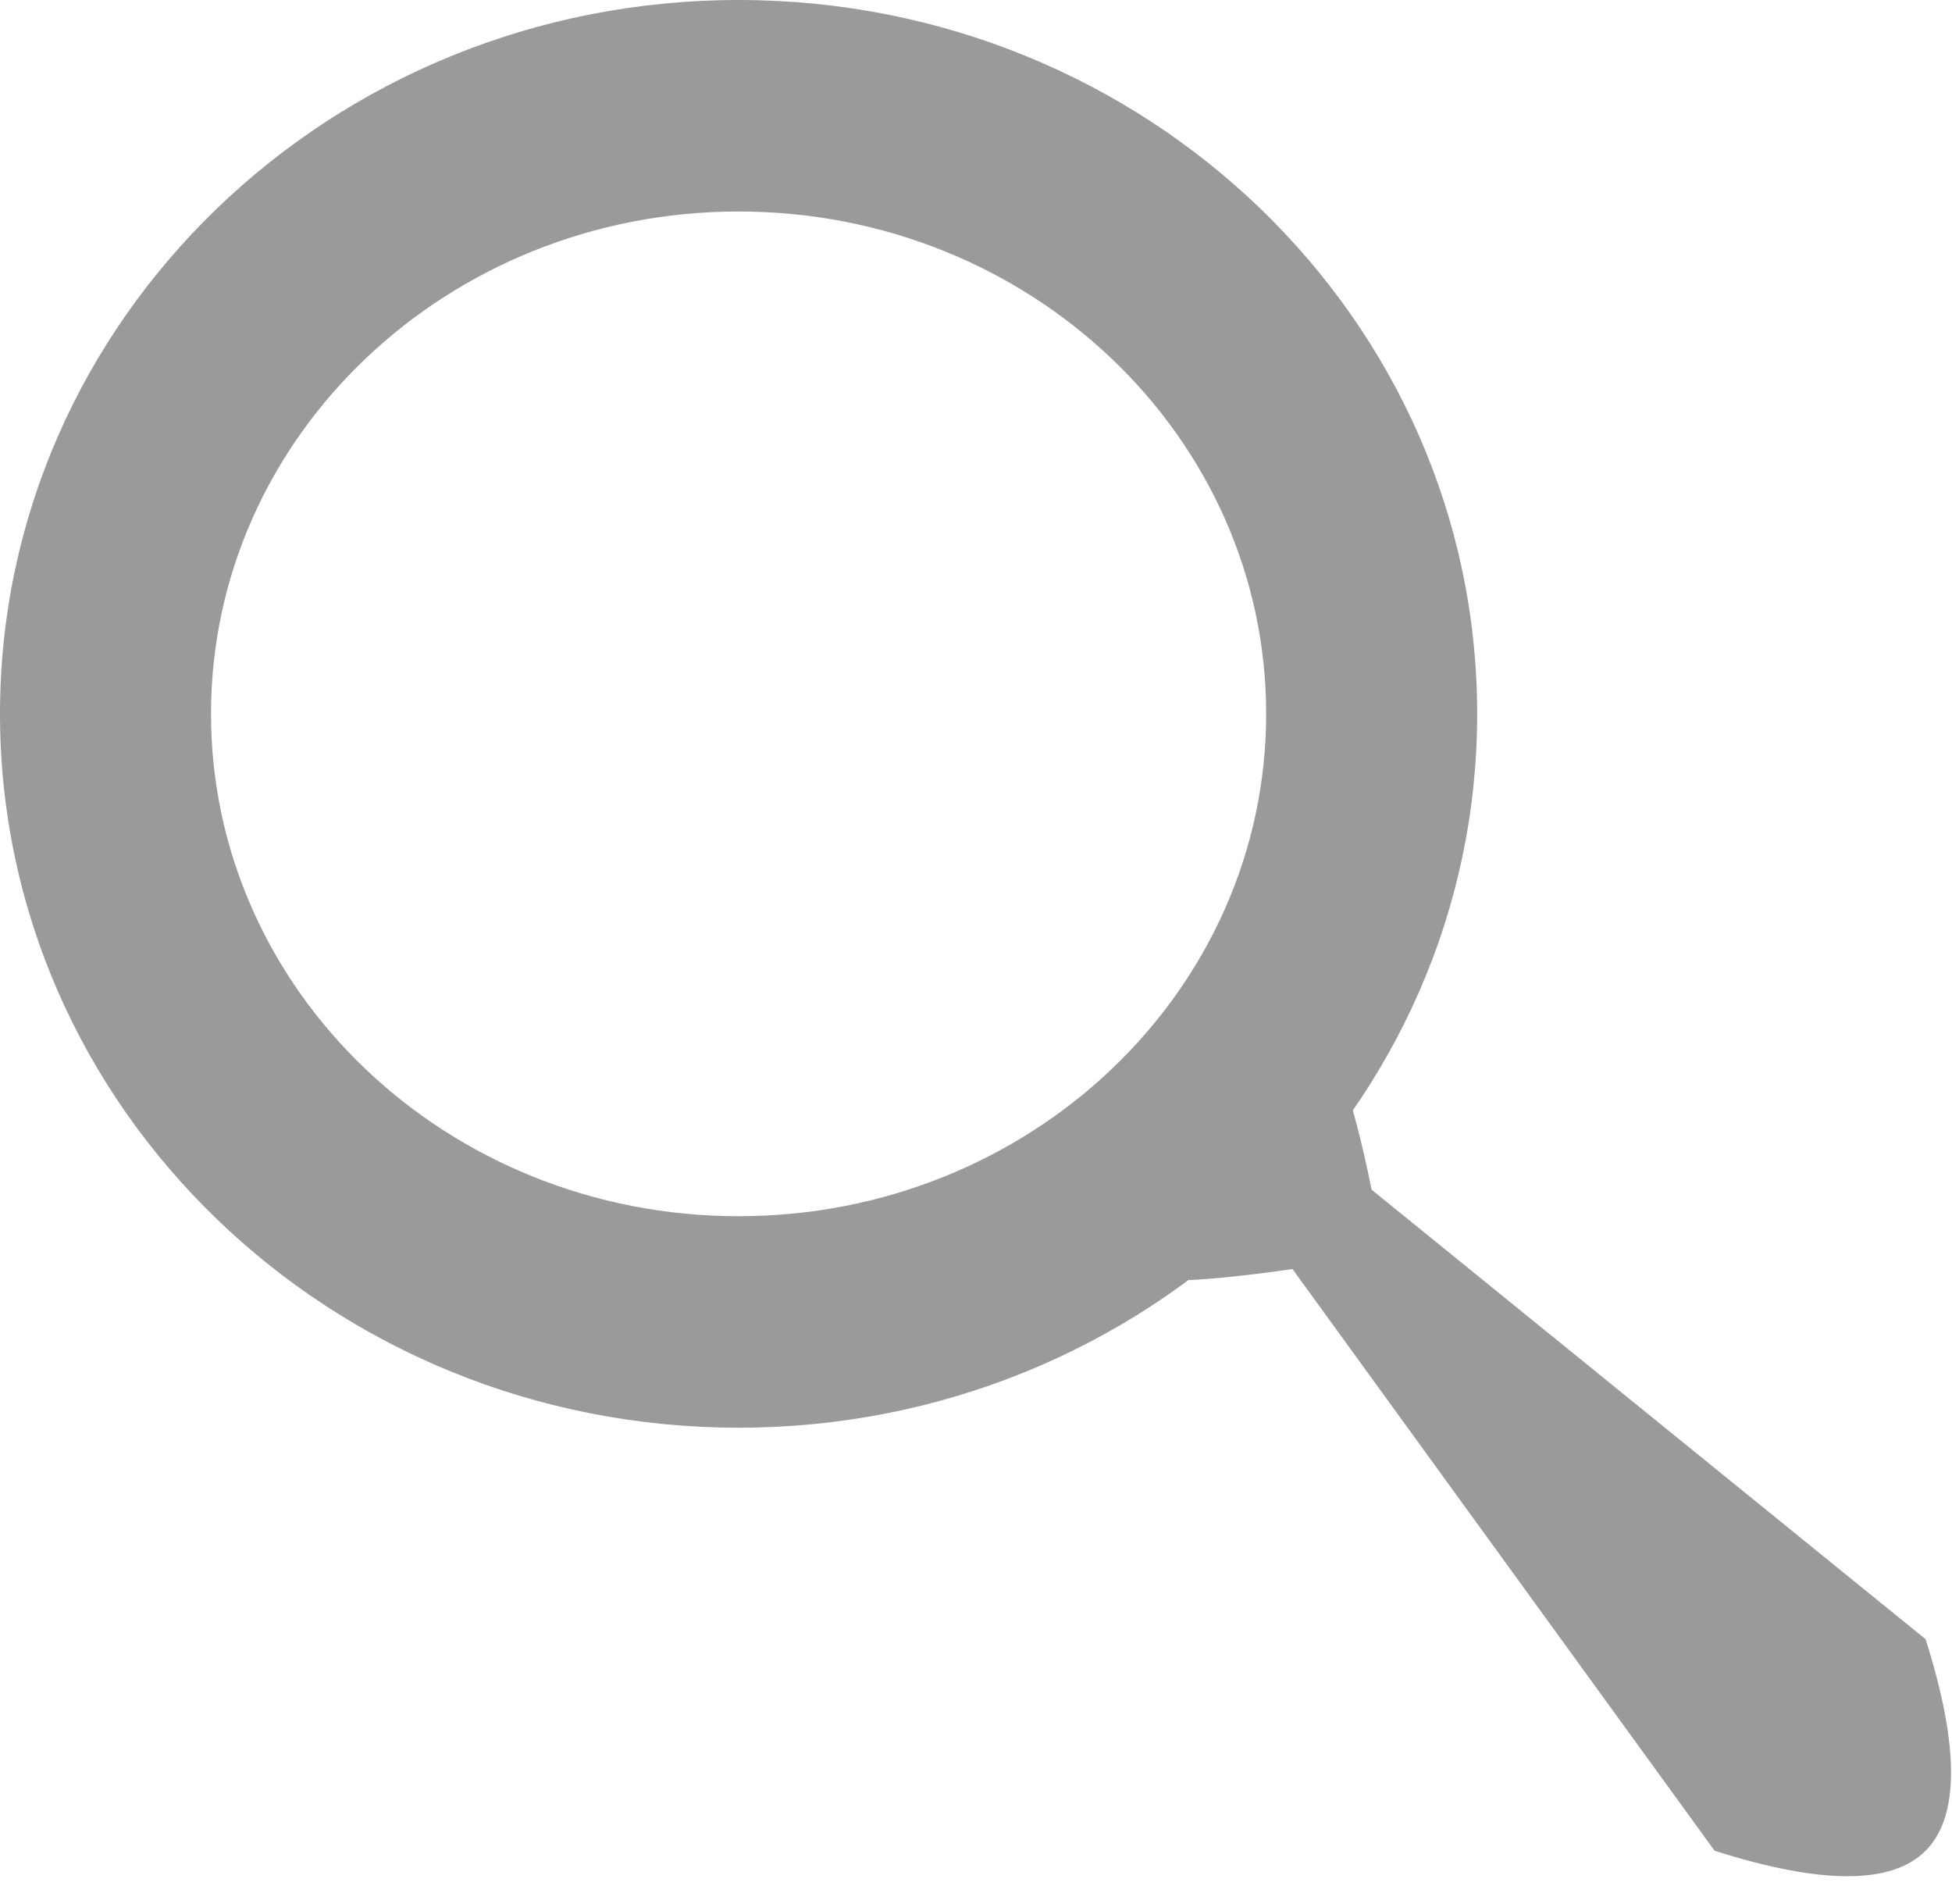 <?xml version="1.0" encoding="UTF-8"?>
<svg width="40px" height="39px" viewBox="0 0 40 39" version="1.1" xmlns="http://www.w3.org/2000/svg" xmlns:xlink="http://www.w3.org/1999/xlink">
    <!-- Generator: Sketch 61.2 (89653) - https://sketch.com -->
    <title>Search</title>
    <desc>Created with Sketch.</desc>
    <defs>
        <path d="M15.135,0 C23.494,0 30.27,6.548 30.27,14.625 C30.27,22.702 23.494,29.25 15.135,29.25 C6.776,29.25 0,22.702 0,14.625 C0,6.548 6.776,0 15.135,0 Z M15.135,4.333 C9.164,4.333 4.324,8.941 4.324,14.625 C4.324,20.309 9.164,24.917 15.135,24.917 C21.106,24.917 25.946,20.309 25.946,14.625 C25.946,8.941 21.106,4.333 15.135,4.333 Z" id="path-1"></path>
    </defs>
    <g id="Stylesheet" stroke="none" stroke-width="1" fill="none" fill-rule="evenodd">
        <g id="Overzichtspagina-desktop" transform="translate(-1490, -44)">
            <g id="Search" transform="translate(1490, 44)">
                <g id="Group">
                    <path d="M26.486,26 L35.135,37.917 C37.323,38.613 38.764,38.613 39.459,37.917 C40.154,37.22 40.154,35.776 39.459,33.583 L28.108,24.375 C27.677,22.28 27.316,21.377 27.027,21.667 C26.803,21.891 23.336,24.387 23.243,26 C23.225,26.311 24.306,26.311 26.486,26 Z" id="Path-4" fill="#999A9C"></path>
                    <g id="Oval">
                        <mask id="mask-2" fill="white">
                            <use xlink:href="#path-1"></use>
                        </mask>
                        <use id="Combined-Shape" fill="#999A9C" xlink:href="#path-1"></use>
                    </g>
                </g>
            </g>
        </g>
    </g>
</svg>